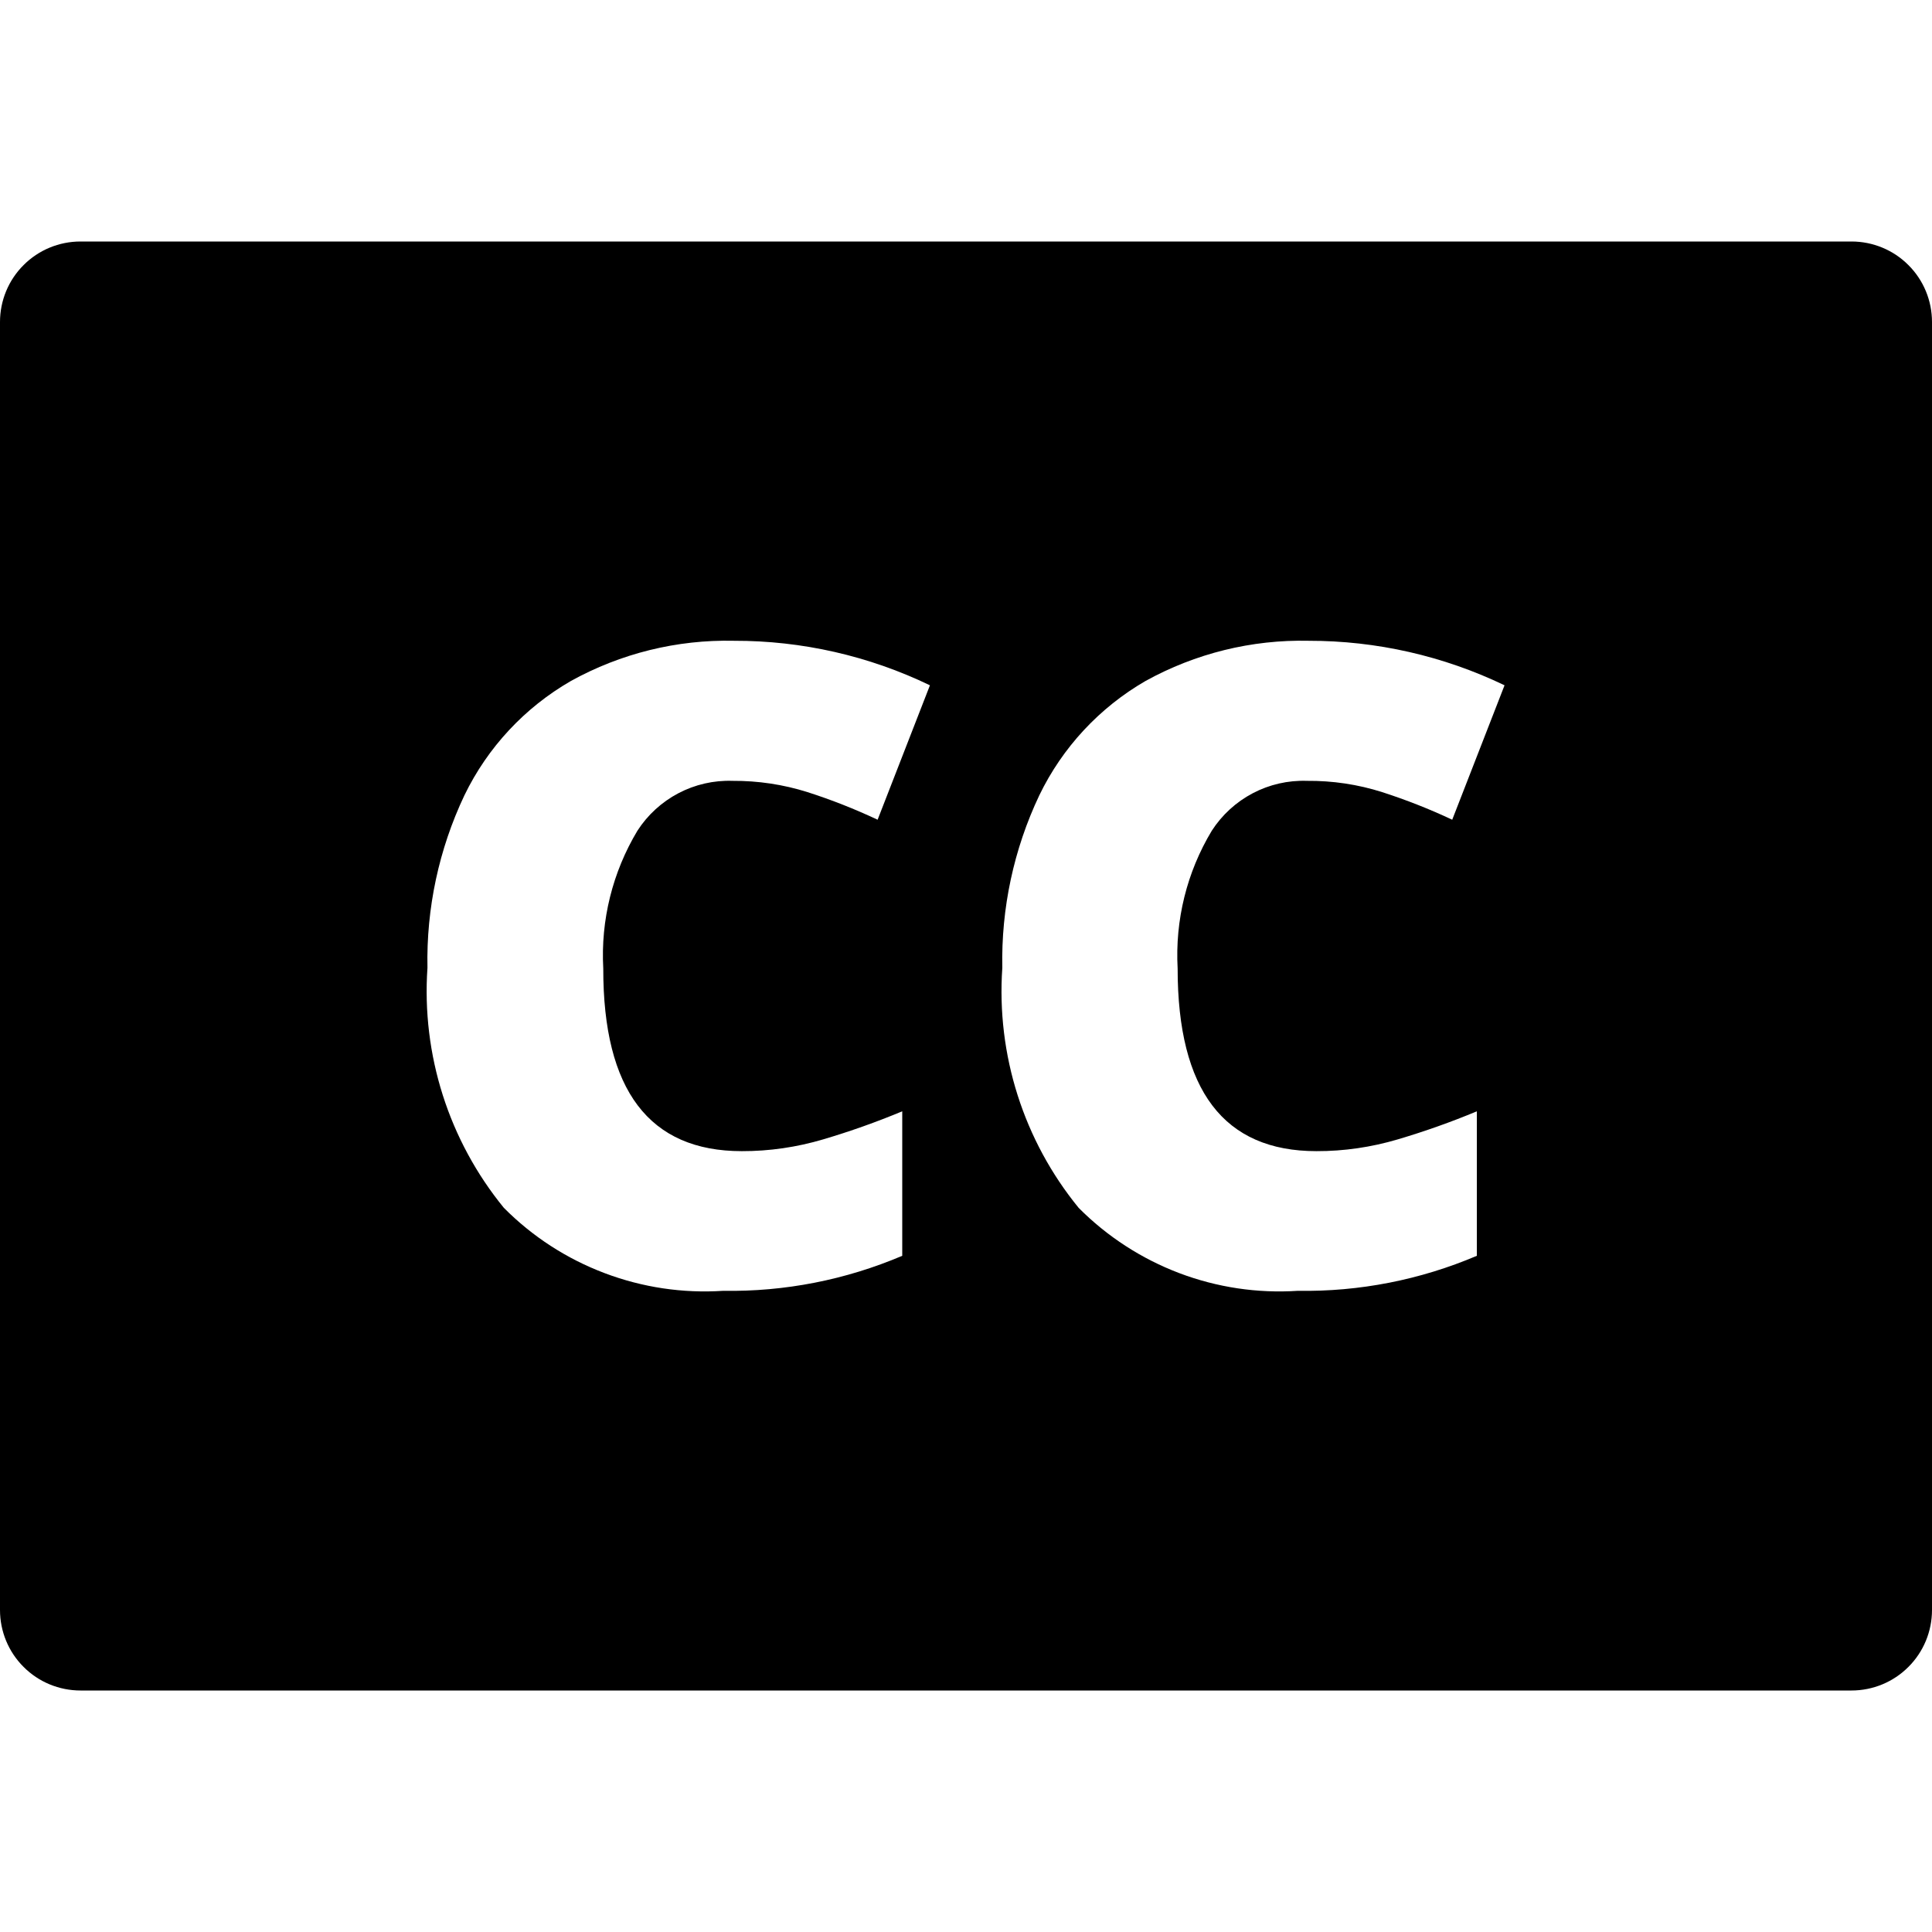 <svg xmlns="http://www.w3.org/2000/svg" viewBox="0 0 24 24"><g clip-path="url(#clip0_12536_61047)"><path fill="currentColor" d="M23 3H1C0.735 3 0.48 3.105 0.293 3.293C0.105 3.48 0 3.735 0 4L0 20C0 20.265 0.105 20.52 0.293 20.707C0.48 20.895 0.735 21 1 21H23C23.265 21 23.52 20.895 23.707 20.707C23.895 20.52 24 20.265 24 20V4C24 3.735 23.895 3.48 23.707 3.293C23.52 3.105 23.265 3 23 3ZM9.215 14.3C9.557 14.301 9.897 14.251 10.225 14.154C10.559 14.055 10.887 13.939 11.208 13.805V15.6C10.505 15.899 9.748 16.048 8.984 16.035C8.482 16.068 7.98 15.993 7.51 15.815C7.039 15.637 6.613 15.361 6.259 15.004C5.575 14.167 5.236 13.101 5.31 12.023C5.295 11.283 5.452 10.549 5.769 9.88C6.057 9.285 6.518 8.79 7.091 8.46C7.71 8.117 8.41 7.944 9.118 7.96C9.961 7.958 10.793 8.147 11.552 8.513L10.902 10.183C10.619 10.05 10.328 9.935 10.031 9.84C9.73 9.745 9.416 9.698 9.1 9.7C8.866 9.692 8.634 9.745 8.427 9.854C8.22 9.963 8.045 10.123 7.918 10.32C7.609 10.835 7.461 11.431 7.494 12.031C7.492 13.544 8.066 14.3 9.215 14.3ZM16.353 14.3C16.695 14.301 17.035 14.251 17.363 14.154C17.697 14.055 18.025 13.939 18.346 13.805V15.6C17.643 15.899 16.886 16.048 16.122 16.035C15.621 16.068 15.119 15.993 14.649 15.815C14.18 15.637 13.754 15.361 13.4 15.005C12.716 14.168 12.377 13.102 12.451 12.024C12.436 11.284 12.593 10.55 12.91 9.881C13.197 9.286 13.657 8.791 14.229 8.46C14.849 8.117 15.549 7.944 16.257 7.96C17.099 7.959 17.931 8.148 18.69 8.513L18.04 10.183C17.758 10.05 17.467 9.936 17.17 9.84C16.868 9.744 16.552 9.697 16.235 9.7C16.001 9.692 15.769 9.745 15.562 9.854C15.355 9.963 15.18 10.123 15.053 10.32C14.743 10.835 14.596 11.431 14.629 12.031C14.629 13.544 15.204 14.3 16.353 14.3Z"/></g></svg>